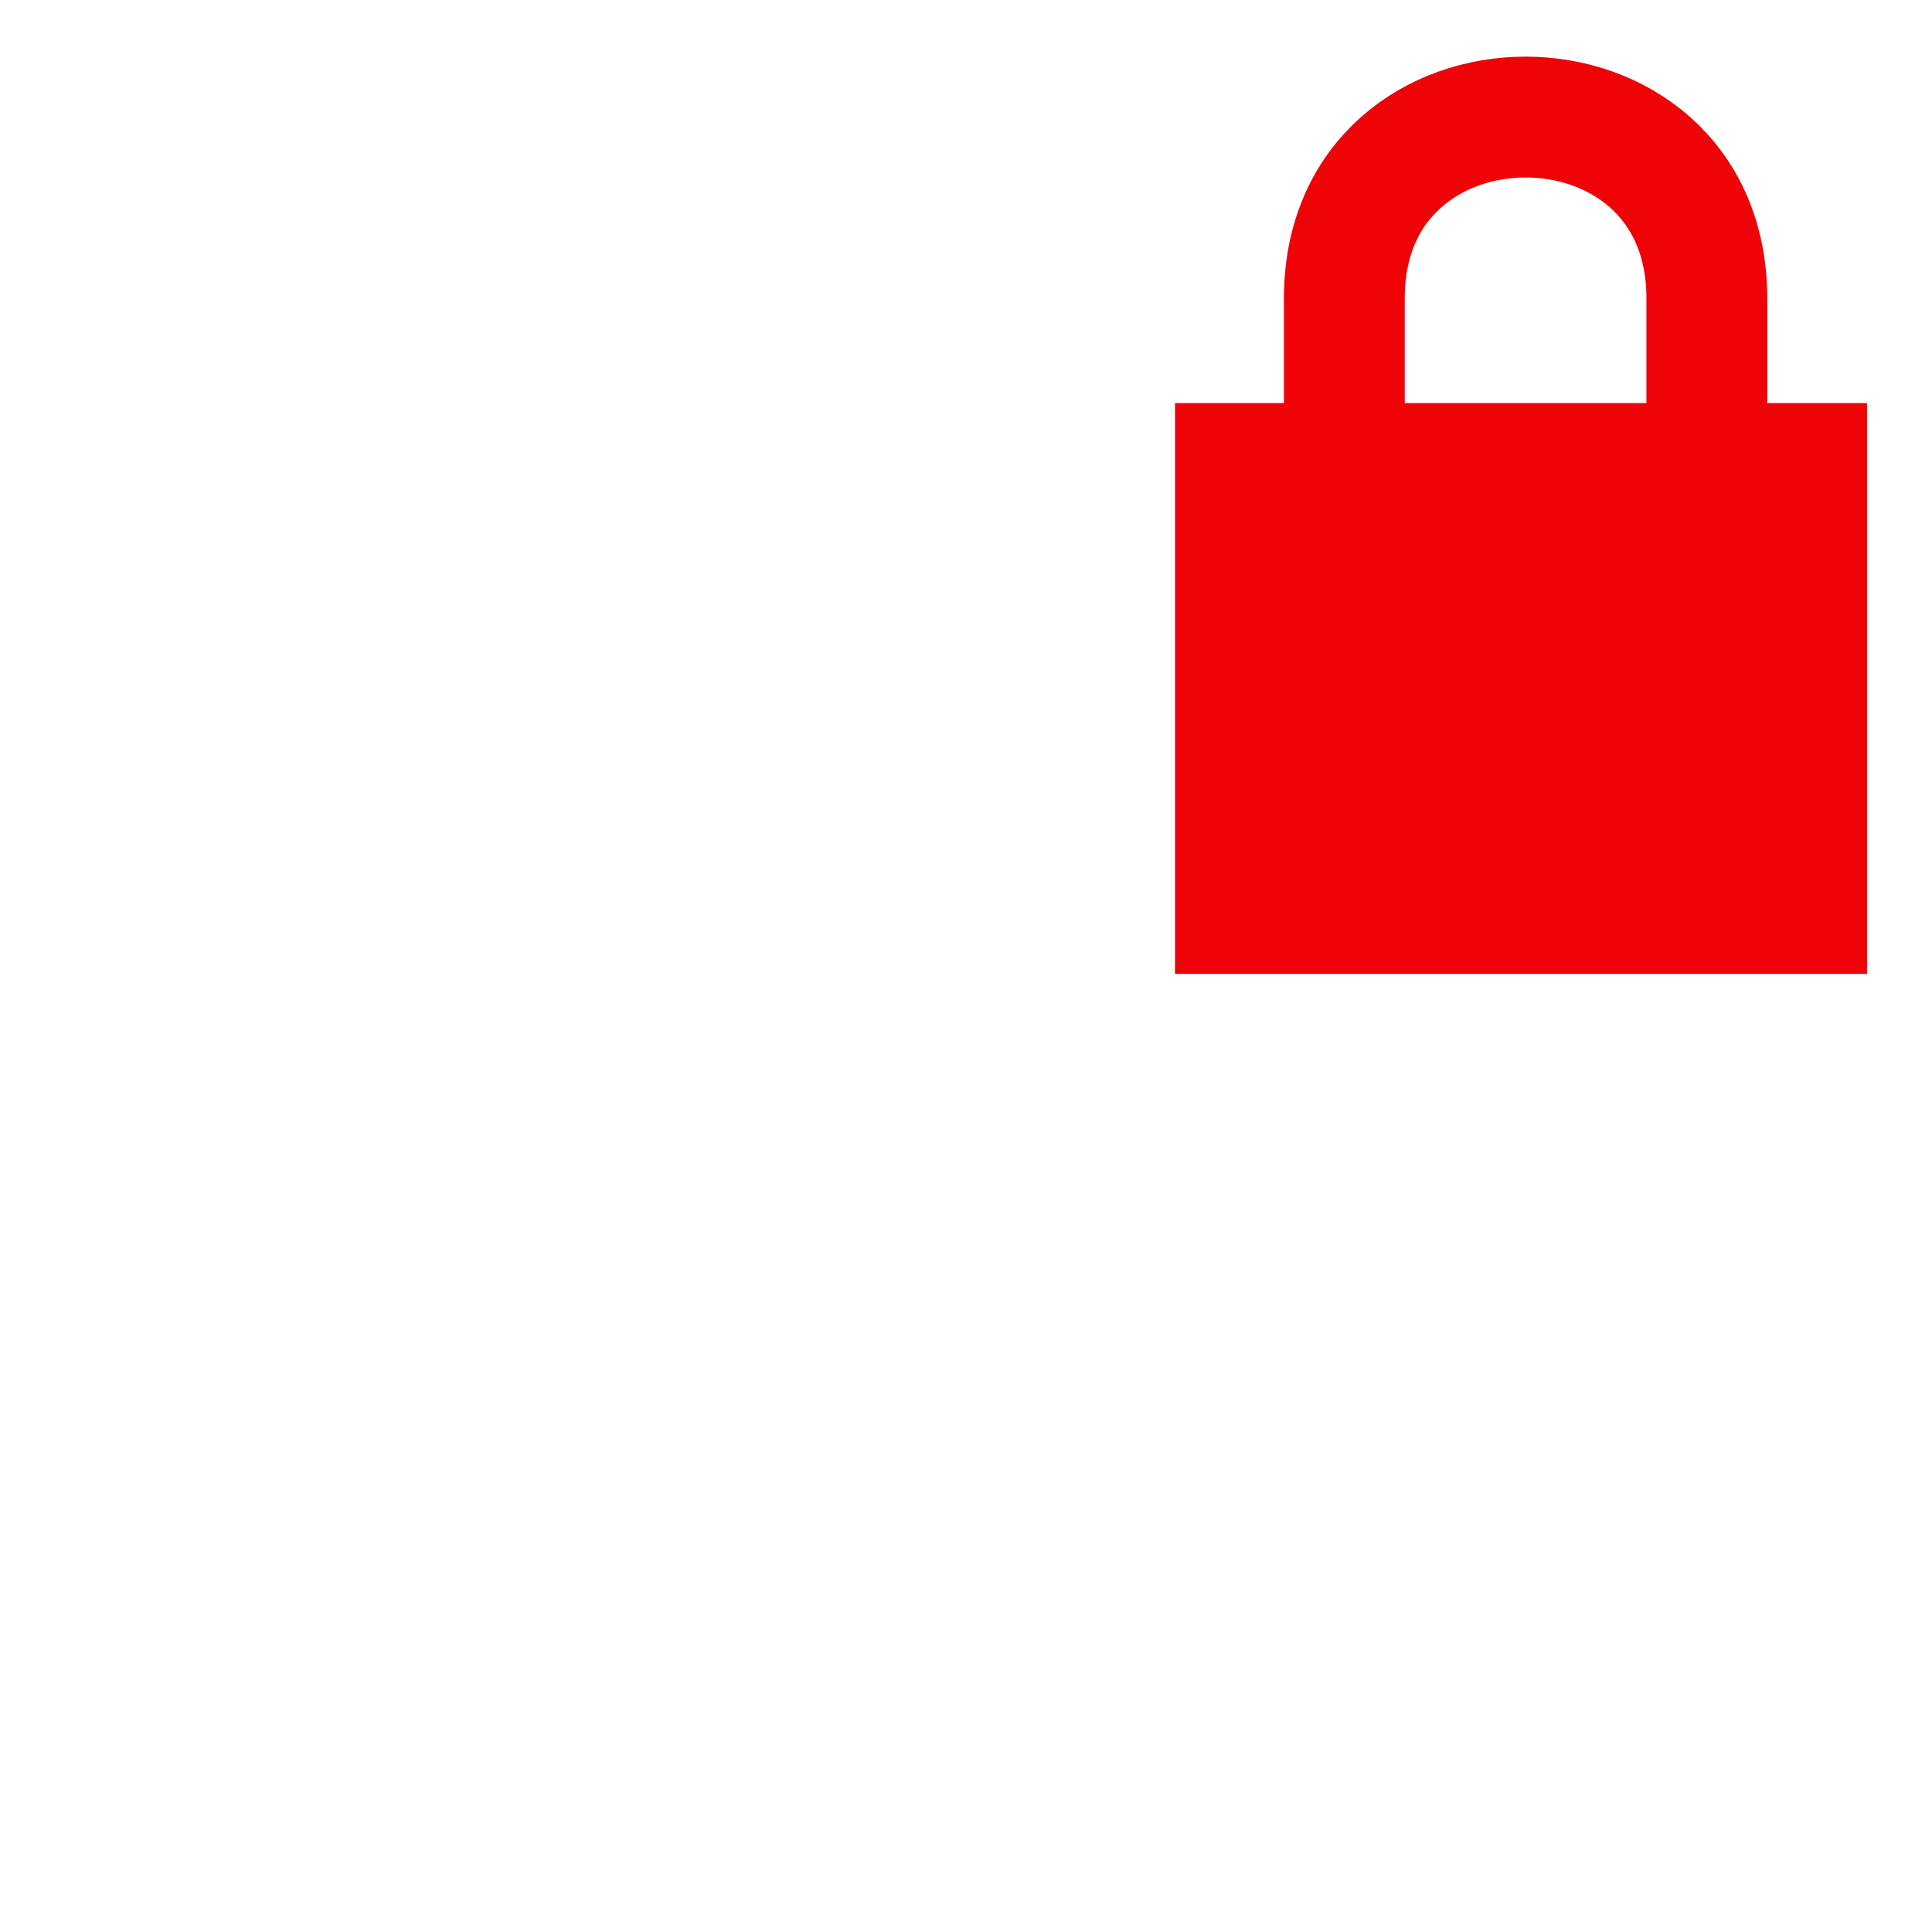 <svg xmlns="http://www.w3.org/2000/svg" viewBox="0 0 22 22"><path d="m 13.38 4.59 h 7.88 v 6.5 h -7.88" style="fill:#ef0306"/><path d="m 178 54.5 v -15 c 0 -32 48 -32 48 0 v 15" transform="scale(0.086)" style="fill:none;stroke:#ef0306;stroke-width:16"/></svg>